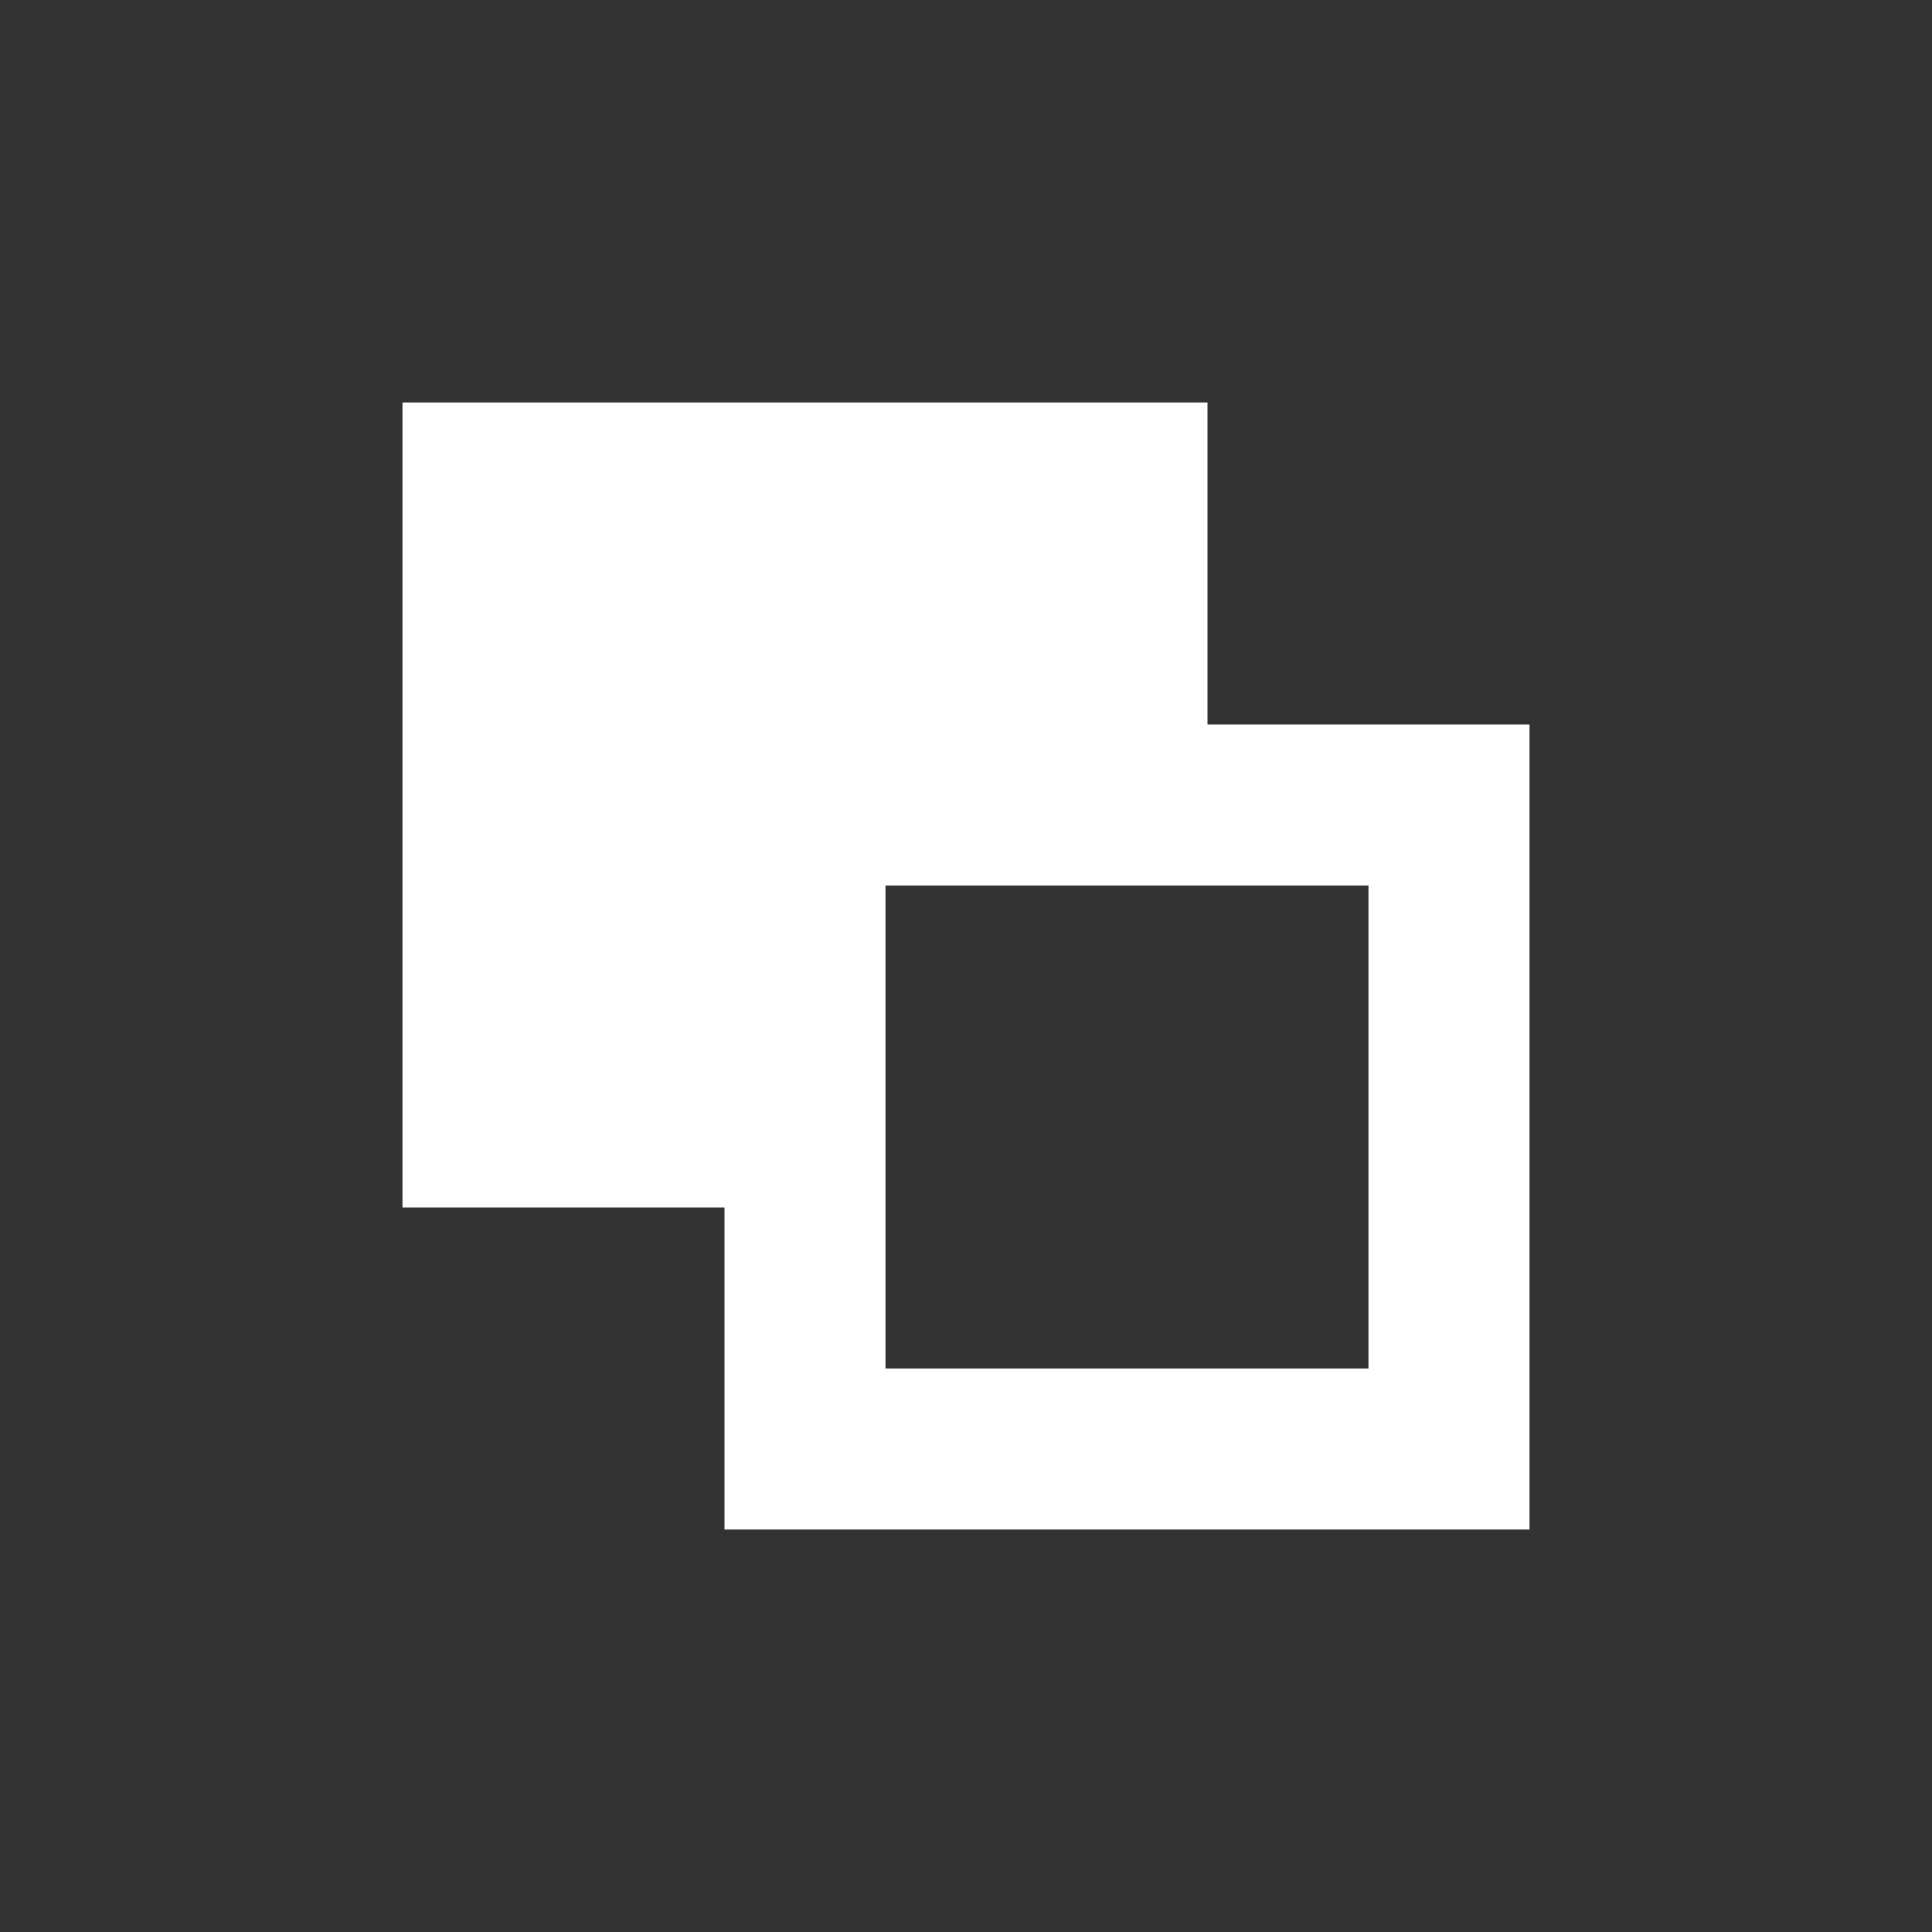 <svg width="64" height="64" viewBox="0 0 64 64" fill="none" xmlns="http://www.w3.org/2000/svg">
<rect x="0" y="0" width="64" height="64" fill="#333333" stroke="none"/>
<path fill-rule="evenodd" clip-rule="evenodd" d="M13.333 13.333H40V24H50.667V50.667H24V40H13.333V13.333ZM29.333 29.333V45.333H45.333V29.333H29.333Z" fill="white"/>
</svg>
